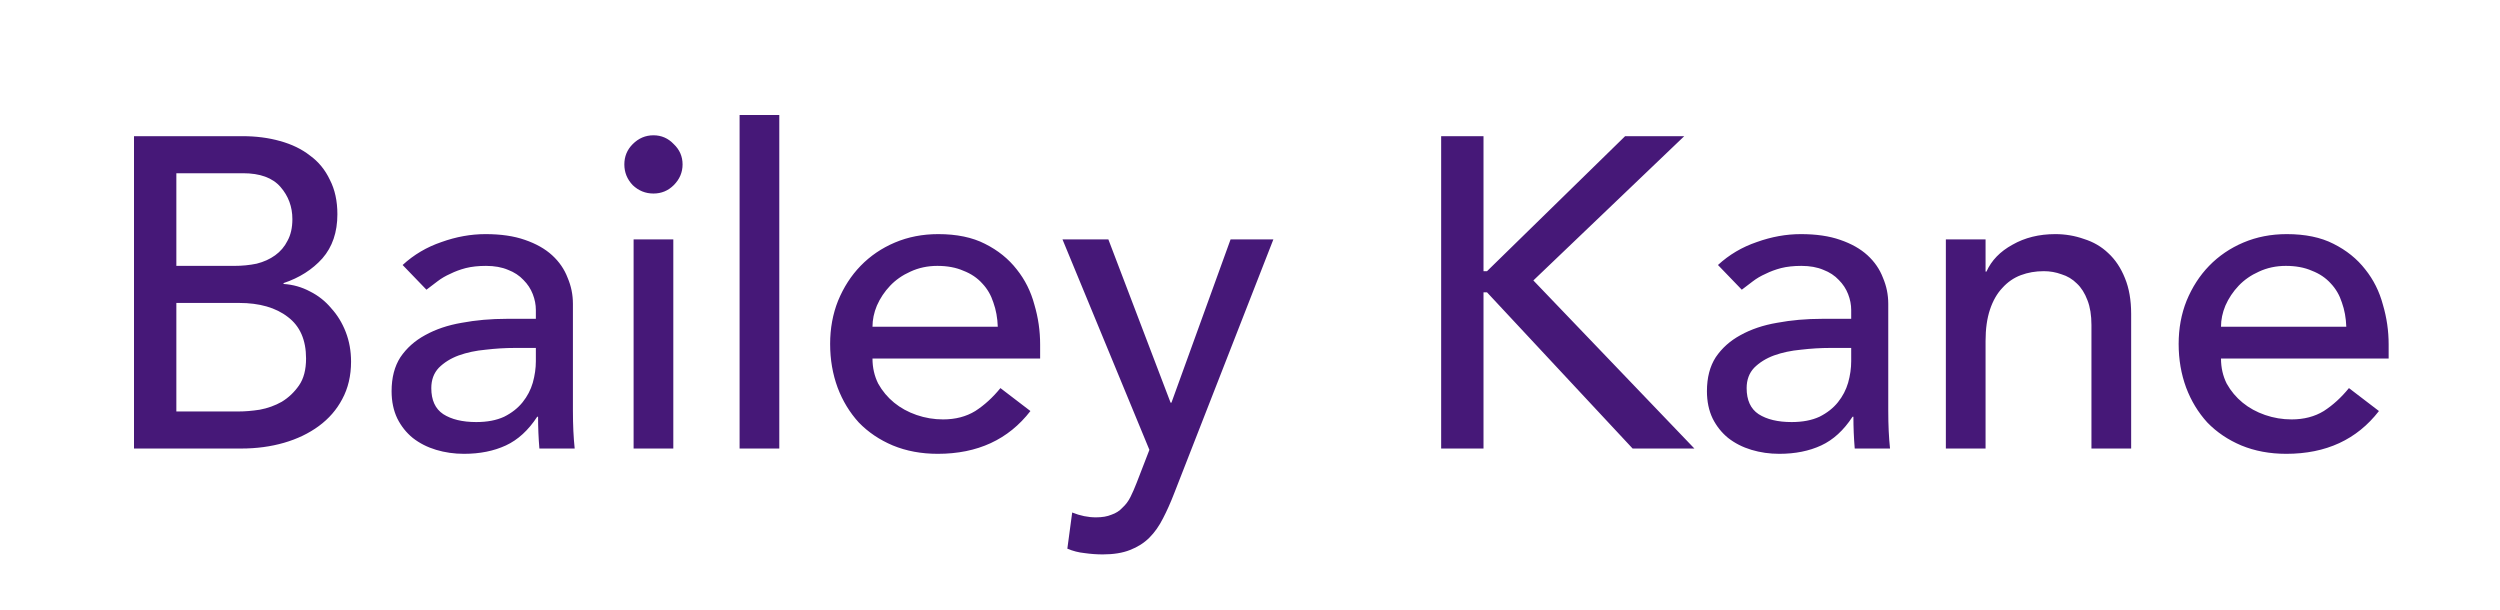 <svg width="340" height="83" viewBox="0 0 340 83" fill="none" xmlns="http://www.w3.org/2000/svg">
<path d="M18.224 18.52H32.984C34.824 18.52 36.524 18.74 38.084 19.18C39.684 19.62 41.044 20.28 42.164 21.16C43.324 22 44.224 23.1 44.864 24.46C45.544 25.78 45.884 27.34 45.884 29.14C45.884 31.58 45.204 33.58 43.844 35.14C42.484 36.66 40.724 37.78 38.564 38.5V38.62C39.844 38.7 41.044 39.04 42.164 39.64C43.284 40.2 44.244 40.96 45.044 41.92C45.884 42.84 46.544 43.92 47.024 45.16C47.504 46.4 47.744 47.74 47.744 49.18C47.744 51.1 47.344 52.8 46.544 54.28C45.784 55.72 44.724 56.94 43.364 57.94C42.004 58.94 40.424 59.7 38.624 60.22C36.824 60.74 34.884 61 32.804 61H18.224V18.52ZM23.984 36.16H31.844C32.924 36.16 33.944 36.06 34.904 35.86C35.864 35.62 36.704 35.24 37.424 34.72C38.144 34.2 38.704 33.54 39.104 32.74C39.544 31.94 39.764 30.96 39.764 29.8C39.764 28.12 39.224 26.66 38.144 25.42C37.064 24.18 35.364 23.56 33.044 23.56H23.984V36.16ZM23.984 55.96H32.444C33.324 55.96 34.284 55.88 35.324 55.72C36.404 55.52 37.404 55.16 38.324 54.64C39.244 54.08 40.024 53.34 40.664 52.42C41.304 51.5 41.624 50.28 41.624 48.76C41.624 46.24 40.804 44.36 39.164 43.12C37.524 41.84 35.304 41.2 32.504 41.2H23.984V55.96ZM54.757 36.04C56.277 34.64 58.037 33.6 60.037 32.92C62.037 32.2 64.037 31.84 66.037 31.84C68.117 31.84 69.897 32.1 71.377 32.62C72.897 33.14 74.137 33.84 75.097 34.72C76.057 35.6 76.757 36.62 77.197 37.78C77.677 38.9 77.917 40.08 77.917 41.32V55.84C77.917 56.84 77.937 57.76 77.977 58.6C78.017 59.44 78.077 60.24 78.157 61H73.357C73.237 59.56 73.177 58.12 73.177 56.68H73.057C71.857 58.52 70.437 59.82 68.797 60.58C67.157 61.34 65.257 61.72 63.097 61.72C61.777 61.72 60.517 61.54 59.317 61.18C58.117 60.82 57.057 60.28 56.137 59.56C55.257 58.84 54.557 57.96 54.037 56.92C53.517 55.84 53.257 54.6 53.257 53.2C53.257 51.36 53.657 49.82 54.457 48.58C55.297 47.34 56.417 46.34 57.817 45.58C59.257 44.78 60.917 44.22 62.797 43.9C64.717 43.54 66.757 43.36 68.917 43.36H72.877V42.16C72.877 41.44 72.737 40.72 72.457 40C72.177 39.28 71.757 38.64 71.197 38.08C70.637 37.48 69.937 37.02 69.097 36.7C68.257 36.34 67.257 36.16 66.097 36.16C65.057 36.16 64.137 36.26 63.337 36.46C62.577 36.66 61.877 36.92 61.237 37.24C60.597 37.52 60.017 37.86 59.497 38.26C58.977 38.66 58.477 39.04 57.997 39.4L54.757 36.04ZM69.997 47.32C68.717 47.32 67.397 47.4 66.037 47.56C64.717 47.68 63.497 47.94 62.377 48.34C61.297 48.74 60.397 49.3 59.677 50.02C58.997 50.74 58.657 51.66 58.657 52.78C58.657 54.42 59.197 55.6 60.277 56.32C61.397 57.04 62.897 57.4 64.777 57.4C66.257 57.4 67.517 57.16 68.557 56.68C69.597 56.16 70.437 55.5 71.077 54.7C71.717 53.9 72.177 53.02 72.457 52.06C72.737 51.06 72.877 50.08 72.877 49.12V47.32H69.997ZM86.17 32.56H91.57V61H86.17V32.56ZM84.91 22.36C84.91 21.28 85.29 20.36 86.05 19.6C86.85 18.8 87.79 18.4 88.87 18.4C89.95 18.4 90.87 18.8 91.63 19.6C92.43 20.36 92.83 21.28 92.83 22.36C92.83 23.44 92.43 24.38 91.63 25.18C90.87 25.94 89.95 26.32 88.87 26.32C87.79 26.32 86.85 25.94 86.05 25.18C85.29 24.38 84.91 23.44 84.91 22.36ZM100.584 15.64H105.984V61H100.584V15.64ZM118.658 48.76C118.658 50 118.918 51.14 119.438 52.18C119.998 53.18 120.718 54.04 121.598 54.76C122.478 55.48 123.498 56.04 124.658 56.44C125.818 56.84 127.018 57.04 128.258 57.04C129.938 57.04 131.398 56.66 132.638 55.9C133.878 55.1 135.018 54.06 136.058 52.78L140.138 55.9C137.138 59.78 132.938 61.72 127.538 61.72C125.298 61.72 123.258 61.34 121.418 60.58C119.618 59.82 118.078 58.78 116.798 57.46C115.558 56.1 114.598 54.52 113.918 52.72C113.238 50.88 112.898 48.9 112.898 46.78C112.898 44.66 113.258 42.7 113.978 40.9C114.738 39.06 115.758 37.48 117.038 36.16C118.358 34.8 119.918 33.74 121.718 32.98C123.518 32.22 125.478 31.84 127.598 31.84C130.118 31.84 132.238 32.28 133.958 33.16C135.718 34.04 137.158 35.2 138.278 36.64C139.398 38.04 140.198 39.64 140.678 41.44C141.198 43.2 141.458 45 141.458 46.84V48.76H118.658ZM135.698 44.44C135.658 43.24 135.458 42.14 135.098 41.14C134.778 40.14 134.278 39.28 133.598 38.56C132.918 37.8 132.058 37.22 131.018 36.82C130.018 36.38 128.838 36.16 127.478 36.16C126.158 36.16 124.938 36.42 123.818 36.94C122.738 37.42 121.818 38.06 121.058 38.86C120.298 39.66 119.698 40.56 119.258 41.56C118.858 42.52 118.658 43.48 118.658 44.44H135.698ZM144.498 32.56H150.738L159.198 54.76H159.318L167.358 32.56H173.178L159.678 67.12C159.198 68.36 158.698 69.48 158.178 70.48C157.658 71.52 157.038 72.4 156.318 73.12C155.598 73.84 154.718 74.4 153.678 74.8C152.678 75.2 151.438 75.4 149.958 75.4C149.158 75.4 148.338 75.34 147.498 75.22C146.698 75.14 145.918 74.94 145.158 74.62L145.818 69.7C146.898 70.14 147.978 70.36 149.058 70.36C149.898 70.36 150.598 70.24 151.158 70C151.758 69.8 152.258 69.48 152.658 69.04C153.098 68.64 153.458 68.16 153.738 67.6C154.018 67.04 154.298 66.4 154.578 65.68L156.318 61.18L144.498 32.56ZM195.997 18.52H201.757V36.88H202.237L221.017 18.52H229.057L208.537 38.14L230.437 61H222.037L202.237 39.76H201.757V61H195.997V18.52ZM233.643 36.04C235.163 34.64 236.923 33.6 238.923 32.92C240.923 32.2 242.923 31.84 244.923 31.84C247.003 31.84 248.783 32.1 250.263 32.62C251.783 33.14 253.023 33.84 253.983 34.72C254.943 35.6 255.643 36.62 256.083 37.78C256.563 38.9 256.803 40.08 256.803 41.32V55.84C256.803 56.84 256.823 57.76 256.863 58.6C256.903 59.44 256.963 60.24 257.043 61H252.243C252.123 59.56 252.063 58.12 252.063 56.68H251.943C250.743 58.52 249.323 59.82 247.683 60.58C246.043 61.34 244.143 61.72 241.983 61.72C240.663 61.72 239.403 61.54 238.203 61.18C237.003 60.82 235.943 60.28 235.023 59.56C234.143 58.84 233.443 57.96 232.923 56.92C232.403 55.84 232.143 54.6 232.143 53.2C232.143 51.36 232.543 49.82 233.343 48.58C234.183 47.34 235.303 46.34 236.703 45.58C238.143 44.78 239.803 44.22 241.683 43.9C243.603 43.54 245.643 43.36 247.803 43.36H251.763V42.16C251.763 41.44 251.623 40.72 251.343 40C251.063 39.28 250.643 38.64 250.083 38.08C249.523 37.48 248.823 37.02 247.983 36.7C247.143 36.34 246.143 36.16 244.983 36.16C243.943 36.16 243.023 36.26 242.223 36.46C241.463 36.66 240.763 36.92 240.123 37.24C239.483 37.52 238.903 37.86 238.383 38.26C237.863 38.66 237.363 39.04 236.883 39.4L233.643 36.04ZM248.883 47.32C247.603 47.32 246.283 47.4 244.923 47.56C243.603 47.68 242.383 47.94 241.263 48.34C240.183 48.74 239.283 49.3 238.563 50.02C237.883 50.74 237.543 51.66 237.543 52.78C237.543 54.42 238.083 55.6 239.163 56.32C240.283 57.04 241.783 57.4 243.663 57.4C245.143 57.4 246.403 57.16 247.443 56.68C248.483 56.16 249.323 55.5 249.963 54.7C250.603 53.9 251.063 53.02 251.343 52.06C251.623 51.06 251.763 50.08 251.763 49.12V47.32H248.883ZM264.637 32.56H270.037V36.94H270.157C270.837 35.42 272.017 34.2 273.697 33.28C275.377 32.32 277.317 31.84 279.517 31.84C280.877 31.84 282.177 32.06 283.417 32.5C284.697 32.9 285.797 33.54 286.717 34.42C287.677 35.3 288.437 36.44 288.997 37.84C289.557 39.2 289.837 40.82 289.837 42.7V61H284.437V44.2C284.437 42.88 284.257 41.76 283.897 40.84C283.537 39.88 283.057 39.12 282.457 38.56C281.857 37.96 281.157 37.54 280.357 37.3C279.597 37.02 278.797 36.88 277.957 36.88C276.837 36.88 275.797 37.06 274.837 37.42C273.877 37.78 273.037 38.36 272.317 39.16C271.597 39.92 271.037 40.9 270.637 42.1C270.237 43.3 270.037 44.72 270.037 46.36V61H264.637V32.56ZM302.056 48.76C302.056 50 302.316 51.14 302.836 52.18C303.396 53.18 304.116 54.04 304.996 54.76C305.876 55.48 306.896 56.04 308.056 56.44C309.216 56.84 310.416 57.04 311.656 57.04C313.336 57.04 314.796 56.66 316.036 55.9C317.276 55.1 318.416 54.06 319.456 52.78L323.536 55.9C320.536 59.78 316.336 61.72 310.936 61.72C308.696 61.72 306.656 61.34 304.816 60.58C303.016 59.82 301.476 58.78 300.196 57.46C298.956 56.1 297.996 54.52 297.316 52.72C296.636 50.88 296.296 48.9 296.296 46.78C296.296 44.66 296.656 42.7 297.376 40.9C298.136 39.06 299.156 37.48 300.436 36.16C301.756 34.8 303.316 33.74 305.116 32.98C306.916 32.22 308.876 31.84 310.996 31.84C313.516 31.84 315.636 32.28 317.356 33.16C319.116 34.04 320.556 35.2 321.676 36.64C322.796 38.04 323.596 39.64 324.076 41.44C324.596 43.2 324.856 45 324.856 46.84V48.76H302.056ZM319.096 44.44C319.056 43.24 318.856 42.14 318.496 41.14C318.176 40.14 317.676 39.28 316.996 38.56C316.316 37.8 315.456 37.22 314.416 36.82C313.416 36.38 312.236 36.16 310.876 36.16C309.556 36.16 308.336 36.42 307.216 36.94C306.136 37.42 305.216 38.06 304.456 38.86C303.696 39.66 303.096 40.56 302.656 41.56C302.256 42.52 302.056 43.48 302.056 44.44H319.096Z" fill="#461878"/>
</svg>
